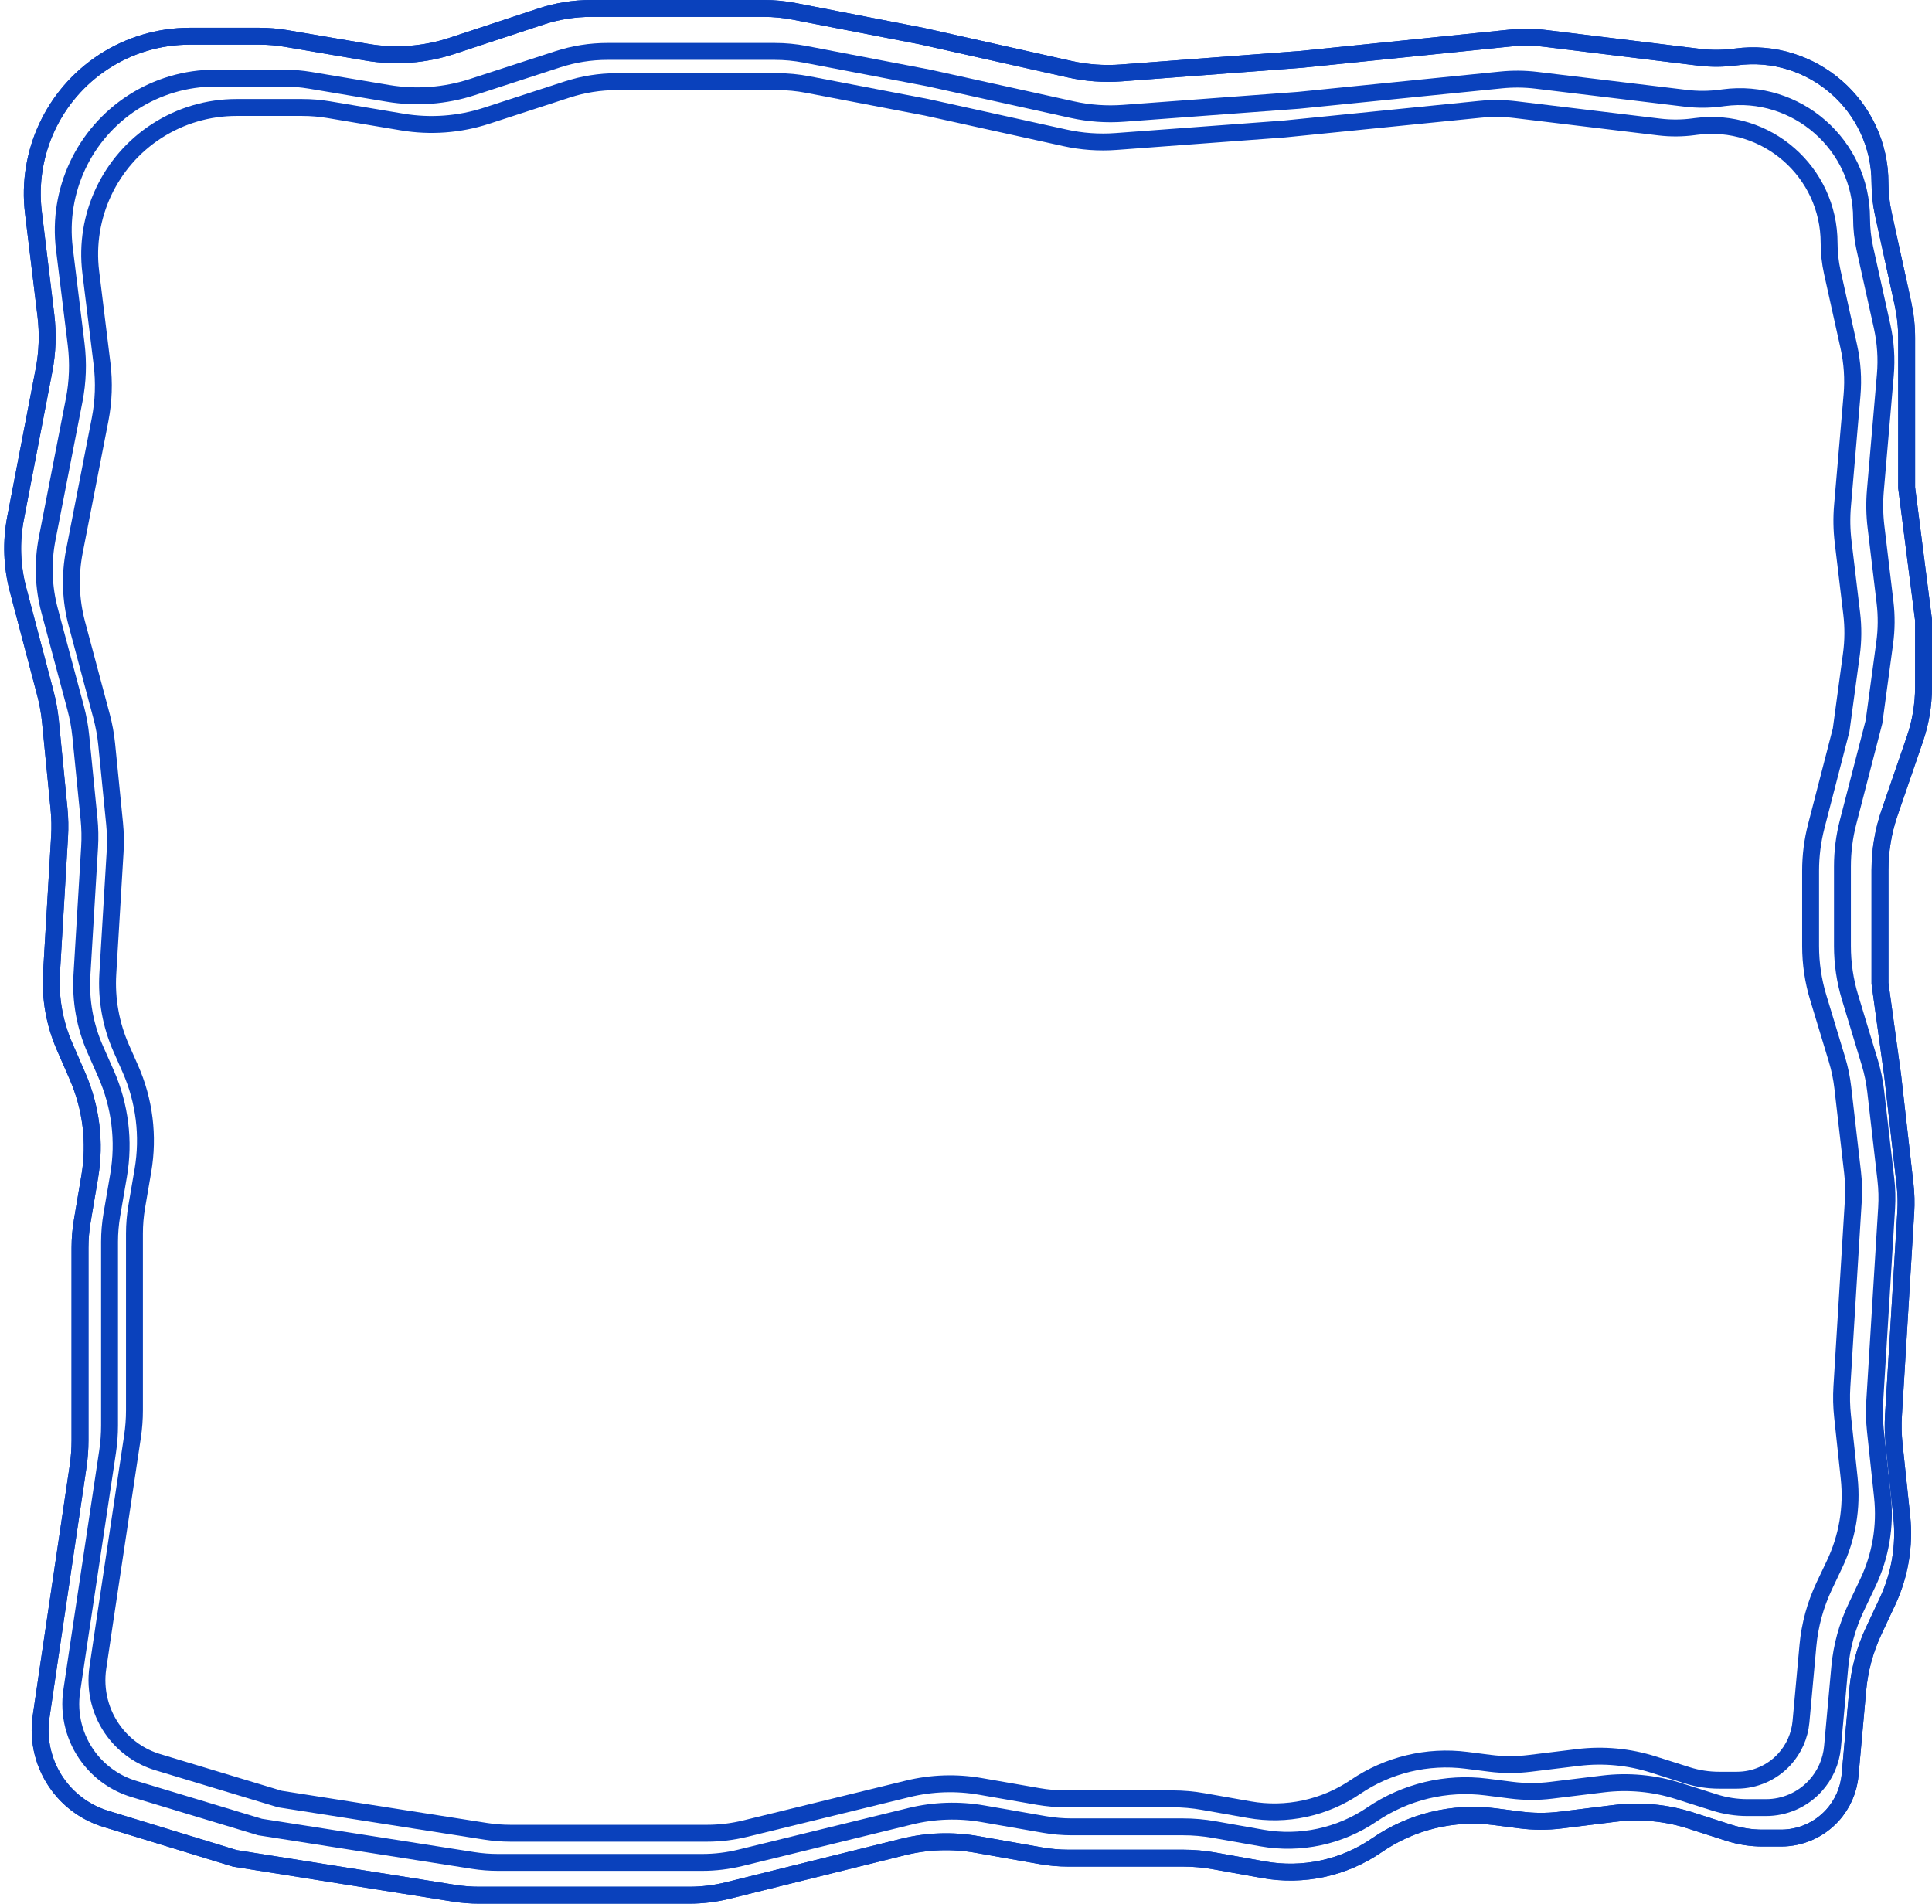 <svg width="343" height="338" viewBox="0 0 343 338" fill="none" xmlns="http://www.w3.org/2000/svg">
<path d="M230.497 17.814L230.516 17.813L230.536 17.811L266.523 14.194C268.606 13.985 270.706 14.006 272.785 14.257L299.266 17.45C301.361 17.703 303.479 17.689 305.57 17.41L306.006 17.352C318.974 15.621 330.498 25.709 330.498 38.792C330.498 40.584 330.693 42.371 331.081 44.121L334.147 57.957C334.773 60.782 334.965 63.685 334.717 66.567L332.95 87.08C332.766 89.226 332.801 91.386 333.057 93.525L334.661 106.929C334.948 109.326 334.929 111.749 334.605 114.141L332.706 128.16L328.104 145.965C327.439 148.54 327.102 151.188 327.102 153.847V167.965C327.102 171.057 327.558 174.133 328.454 177.092L331.963 188.685C332.457 190.317 332.803 191.989 332.998 193.682L334.812 209.431C335.004 211.093 335.048 212.769 334.946 214.439L332.838 248.758C332.73 250.52 332.77 252.288 332.958 254.044L334.212 265.748C334.772 270.979 333.874 276.262 331.617 281.014L329.541 285.383C327.948 288.736 326.96 292.344 326.624 296.041L325.337 310.164C325.1 312.759 324.015 315.203 322.25 317.119C320.006 319.555 316.845 320.941 313.534 320.941H310.247C308.262 320.941 306.288 320.635 304.396 320.035L297.935 317.985C293.627 316.618 289.076 316.194 284.591 316.742L275.38 317.867C273.041 318.152 270.676 318.147 268.339 317.85L263.889 317.286C256.748 316.38 249.523 318.114 243.571 322.162C237.854 326.051 230.844 327.553 224.035 326.348L215.537 324.844C213.725 324.524 211.889 324.362 210.048 324.362H190.297C188.658 324.362 187.021 324.221 185.406 323.94L174.503 322.04C170.22 321.294 165.828 321.443 161.605 322.477L131.448 329.862C129.229 330.405 126.953 330.68 124.669 330.68H88.431C86.952 330.68 85.475 330.564 84.013 330.335L46.17 324.397L23.765 317.63C20.57 316.665 17.763 314.71 15.751 312.048C13.199 308.673 12.112 304.414 12.734 300.229L14.094 291.077L14.095 291.075L19.097 257.758C19.329 256.209 19.446 254.646 19.446 253.08V220.491C19.446 218.88 19.583 217.272 19.854 215.685L21.052 208.682C22.097 202.58 21.319 196.305 18.818 190.642L16.923 186.352C15.088 182.197 14.272 177.664 14.543 173.131L15.905 150.405C16.005 148.736 15.972 147.062 15.807 145.398L14.345 130.721C14.176 129.029 13.871 127.354 13.432 125.712L8.815 108.43C7.697 104.248 7.547 99.867 8.376 95.618L13.172 71.028C13.806 67.776 13.923 64.445 13.519 61.157L11.429 44.14C10.166 33.865 14.895 23.773 23.598 18.168C27.954 15.362 33.026 13.87 38.207 13.87H50.367C51.948 13.87 53.526 14.002 55.085 14.263L68.886 16.58C73.892 17.42 79.026 17.038 83.853 15.466L99.005 10.533C101.854 9.605 104.832 9.132 107.829 9.132H137.567C139.366 9.132 141.161 9.303 142.928 9.641L164.847 13.839L190.358 19.467C193.35 20.128 196.423 20.347 199.479 20.12L230.497 17.814Z" stroke="#0A41BC" stroke-width="3"/>
<path d="M231.014 10.542L231.034 10.54L231.053 10.539L268.06 6.767C270.172 6.552 272.301 6.574 274.408 6.831L301.618 10.159C303.79 10.424 305.987 10.41 308.155 10.117C321.704 8.283 333.767 18.817 333.767 32.488C333.767 34.324 333.965 36.155 334.357 37.949L337.843 53.9C338.28 55.898 338.5 57.938 338.5 59.984V86.5V86.595L338.512 86.69L341.5 110.095V121.989C341.5 125.141 340.977 128.271 339.953 131.252L335.478 144.273C334.345 147.568 333.767 151.028 333.767 154.511V174.5V174.603L333.781 174.704L336.019 190.962L336.023 190.998L338.215 210.299C338.401 211.939 338.445 213.591 338.345 215.238L336.163 251.264C336.057 253.003 336.096 254.747 336.279 256.479L337.63 269.264C338.176 274.429 337.3 279.646 335.096 284.35L332.663 289.543C331.106 292.865 330.142 296.434 329.814 300.088L328.459 315.158C328.219 317.827 327.114 320.345 325.312 322.329C322.98 324.894 319.675 326.357 316.208 326.357H312.937C310.889 326.357 308.855 326.038 306.906 325.411L300.183 323.248C295.824 321.846 291.211 321.411 286.666 321.974L277.068 323.162C274.698 323.456 272.299 323.45 269.93 323.145L265.354 322.556C258.003 321.611 250.562 323.415 244.46 327.623C238.586 331.674 231.35 333.24 224.327 331.98L215.611 330.416C213.775 330.087 211.913 329.921 210.048 329.921H189.691C188.029 329.921 186.371 329.776 184.734 329.486L173.416 327.487C169.076 326.721 164.624 326.874 160.347 327.936L129.236 335.66C126.989 336.218 124.683 336.5 122.368 336.5H85.068C83.568 336.5 82.07 336.382 80.589 336.146L41.687 329.956L18.769 322.938C15.419 321.912 12.483 319.844 10.389 317.035C7.775 313.53 6.663 309.129 7.297 304.803L8.707 295.182L8.708 295.179L13.864 260.36C14.09 258.832 14.203 257.29 14.203 255.746V221.542C14.203 219.953 14.336 218.366 14.601 216.8L15.936 208.885C16.953 202.858 16.195 196.666 13.754 191.062L11.467 185.812C9.676 181.701 8.88 177.225 9.144 172.748L10.574 148.554C10.672 146.908 10.639 145.257 10.478 143.616L8.951 128.068C8.787 126.398 8.49 124.743 8.062 123.121L3.191 104.634C2.102 100.504 1.956 96.183 2.763 91.989L7.809 65.752C8.427 62.543 8.541 59.258 8.148 56.014L5.933 37.734C4.653 27.172 9.484 16.799 18.393 10.981C22.936 8.014 28.244 6.434 33.67 6.434H46.037C47.639 6.434 49.239 6.569 50.818 6.838L65.126 9.273C70.197 10.136 75.403 9.744 80.287 8.132L96.021 2.937C98.904 1.985 101.92 1.5 104.956 1.5H135.605C137.428 1.5 139.248 1.675 141.038 2.023L163.591 6.403L189.853 12.277C192.884 12.955 195.999 13.181 199.097 12.948L231.014 10.542Z" stroke="#0A41BC" stroke-width="3"/>
<path d="M231.014 10.542L231.034 10.54L231.053 10.539L268.06 6.767C270.172 6.552 272.301 6.574 274.408 6.831L301.618 10.159C303.79 10.424 305.987 10.41 308.155 10.117C321.704 8.283 333.767 18.817 333.767 32.488C333.767 34.324 333.965 36.155 334.357 37.949L337.843 53.9C338.28 55.898 338.5 57.938 338.5 59.984V86.5V86.595L338.512 86.69L341.5 110.095V121.989C341.5 125.141 340.977 128.271 339.953 131.252L335.478 144.273C334.345 147.568 333.767 151.028 333.767 154.511V174.5V174.603L333.781 174.704L336.019 190.962L336.023 190.998L338.215 210.299C338.401 211.939 338.445 213.591 338.345 215.238L336.163 251.264C336.057 253.003 336.096 254.747 336.279 256.479L337.63 269.264C338.176 274.429 337.3 279.646 335.096 284.35L332.663 289.543C331.106 292.865 330.142 296.434 329.814 300.088L328.459 315.158C328.219 317.827 327.114 320.345 325.312 322.329C322.98 324.894 319.675 326.357 316.208 326.357H312.937C310.889 326.357 308.855 326.038 306.906 325.411L300.183 323.248C295.824 321.846 291.211 321.411 286.666 321.974L277.068 323.162C274.698 323.456 272.299 323.45 269.93 323.145L265.354 322.556C258.003 321.611 250.562 323.415 244.46 327.623C238.586 331.674 231.35 333.24 224.327 331.98L215.611 330.416C213.775 330.087 211.913 329.921 210.048 329.921H189.691C188.029 329.921 186.371 329.776 184.734 329.486L173.416 327.487C169.076 326.721 164.624 326.874 160.347 327.936L129.236 335.66C126.989 336.218 124.683 336.5 122.368 336.5H85.068C83.568 336.5 82.07 336.382 80.589 336.146L41.687 329.956L18.769 322.938C15.419 321.912 12.483 319.844 10.389 317.035C7.775 313.53 6.663 309.129 7.297 304.803L8.707 295.182L8.708 295.179L13.864 260.36C14.09 258.832 14.203 257.29 14.203 255.746V221.542C14.203 219.953 14.336 218.366 14.601 216.8L15.936 208.885C16.953 202.858 16.195 196.666 13.754 191.062L11.467 185.812C9.676 181.701 8.88 177.225 9.144 172.748L10.574 148.554C10.672 146.908 10.639 145.257 10.478 143.616L8.951 128.068C8.787 126.398 8.49 124.743 8.062 123.121L3.191 104.634C2.102 100.504 1.956 96.183 2.763 91.989L7.809 65.752C8.427 62.543 8.541 59.258 8.148 56.014L5.933 37.734C4.653 27.172 9.484 16.799 18.393 10.981C22.936 8.014 28.244 6.434 33.67 6.434H46.037C47.639 6.434 49.239 6.569 50.818 6.838L65.126 9.273C70.197 10.136 75.403 9.744 80.287 8.132L96.021 2.937C98.904 1.985 101.92 1.5 104.956 1.5H135.605C137.428 1.5 139.248 1.675 141.038 2.023L163.591 6.403L189.853 12.277C192.884 12.955 195.999 13.181 199.097 12.948L231.014 10.542Z" stroke="#0A41BC" stroke-width="3"/>
<path d="M228.029 22.9L228.048 22.898L228.068 22.896L262.781 19.408C264.864 19.199 266.964 19.22 269.043 19.47L294.559 22.547C296.589 22.792 298.643 22.779 300.67 22.509L301.094 22.452C313.611 20.782 324.734 30.519 324.734 43.147C324.734 44.885 324.924 46.617 325.299 48.313L328.234 61.554C328.86 64.378 329.052 67.282 328.803 70.165L327.116 89.761C326.931 91.908 326.967 94.067 327.223 96.206L328.748 108.952C329.035 111.349 329.016 113.772 328.692 116.164L326.871 129.601L322.451 146.705C321.786 149.279 321.449 151.928 321.449 154.587V167.978C321.449 171.07 321.904 174.145 322.8 177.105L326.129 188.099C326.623 189.731 326.969 191.403 327.164 193.096L328.899 208.161C329.091 209.823 329.135 211.499 329.033 213.169L327.004 246.204C326.895 247.967 326.935 249.735 327.124 251.491L328.299 262.459C328.859 267.689 327.961 272.973 325.703 277.725L323.888 281.546C322.295 284.899 321.307 288.508 320.97 292.205L319.741 305.695C319.513 308.195 318.468 310.55 316.767 312.396C314.605 314.743 311.56 316.077 308.369 316.077H305.189C303.273 316.077 301.368 315.783 299.542 315.203L293.492 313.284C289.185 311.918 284.635 311.494 280.149 312.041L271.567 313.089C269.228 313.375 266.863 313.369 264.526 313.073L260.34 312.542C253.42 311.664 246.417 313.345 240.648 317.268C235.127 321.023 228.357 322.474 221.782 321.31L213.644 319.87C211.832 319.549 209.995 319.388 208.155 319.388H189.214C187.574 319.388 185.938 319.247 184.323 318.965L174.057 317.177C169.774 316.431 165.382 316.58 161.159 317.614L132.291 324.682C130.073 325.225 127.797 325.5 125.513 325.5H90.644C89.164 325.5 87.687 325.385 86.226 325.155L49.688 319.422L28.012 312.876C24.931 311.946 22.225 310.061 20.284 307.493C17.823 304.238 16.775 300.131 17.375 296.095L18.69 287.241L18.691 287.238L23.52 255.076C23.753 253.528 23.869 251.964 23.869 250.399V219.024C23.869 217.413 24.006 215.805 24.277 214.217L25.373 207.815C26.417 201.712 25.64 195.437 23.138 189.773L21.519 186.108C19.684 181.953 18.868 177.42 19.14 172.887L20.438 151.213C20.538 149.544 20.505 147.87 20.34 146.207L18.941 132.162C18.772 130.471 18.467 128.796 18.028 127.153L13.639 110.727C12.522 106.545 12.372 102.163 13.2 97.914L17.768 74.497C18.402 71.245 18.519 67.914 18.115 64.626L16.111 48.316C14.892 38.393 19.459 28.647 27.864 23.234C32.071 20.525 36.969 19.084 41.972 19.084H53.658C55.239 19.084 56.816 19.215 58.375 19.477L71.413 21.665C76.419 22.505 81.553 22.123 86.38 20.552L100.667 15.9C103.516 14.973 106.494 14.5 109.49 14.5H138.018C139.817 14.5 141.612 14.67 143.379 15.009L164.496 19.053L189.039 24.467C192.031 25.127 195.104 25.347 198.16 25.12L228.029 22.9Z" stroke="#0A41BC" stroke-width="3"/>
</svg>

